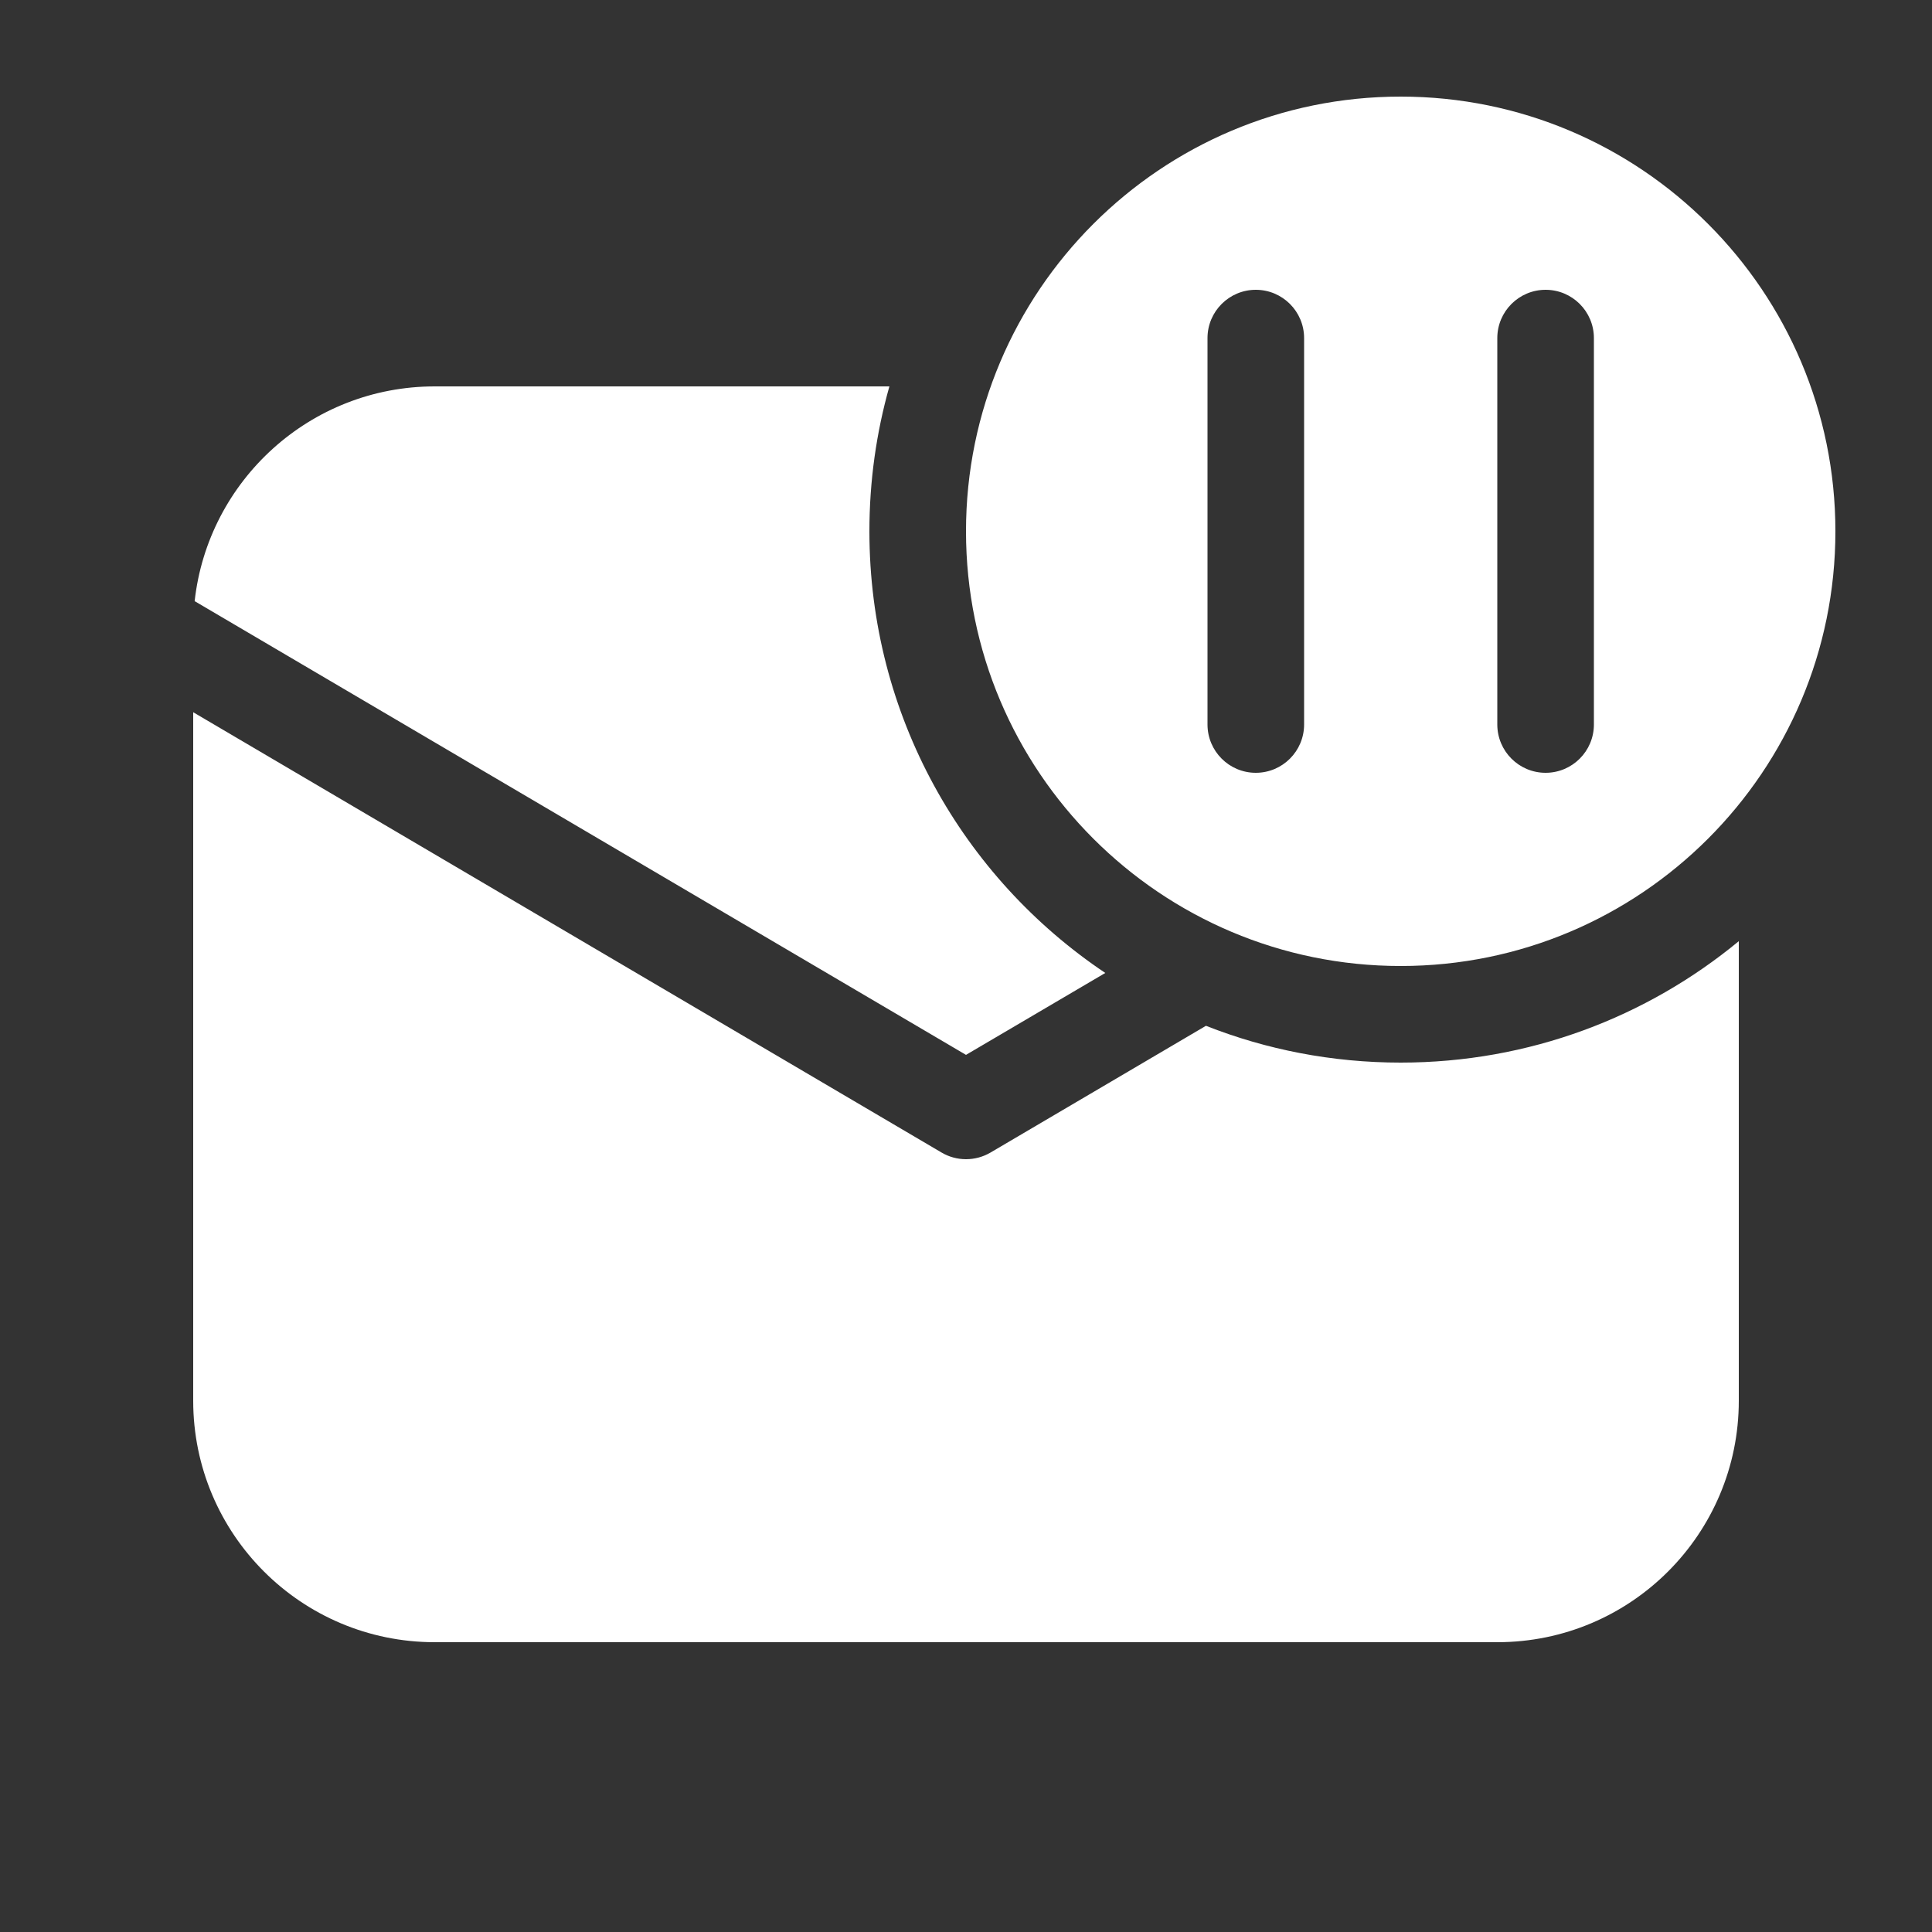 <svg width="20" height="20" viewBox="0 0 20 20" fill="none" xmlns="http://www.w3.org/2000/svg">
<rect x="0" y="0" width="20" height="20" fill="#333333" stroke="none"/>
<path d="M14.5 11C15.83 11 17.049 10.528 18 9.743V14.5C18 15.881 16.881 17 15.5 17H4.5C3.119 17 2 15.881 2 14.5V7.373L9.747 11.931C9.903 12.023 10.097 12.023 10.254 11.931L12.484 10.619C13.108 10.865 13.788 11 14.5 11ZM4.5 4H9.207C9.072 4.477 9 4.98 9 5.5C9 7.406 9.969 9.085 11.442 10.072L10 10.92L2.015 6.223C2.153 4.973 3.213 4 4.5 4ZM14.5 10C16.985 10 19 7.985 19 5.5C19 3.015 16.985 1 14.5 1C12.015 1 10 3.015 10 5.5C10 7.985 12.015 10 14.5 10ZM13.5 3.5V7.5C13.5 7.776 13.276 8 13 8C12.724 8 12.5 7.776 12.5 7.5V3.5C12.5 3.224 12.724 3 13 3C13.276 3 13.5 3.224 13.5 3.5ZM16.5 3.5V7.5C16.5 7.776 16.276 8 16 8C15.724 8 15.5 7.776 15.5 7.5V3.5C15.5 3.224 15.724 3 16 3C16.276 3 16.5 3.224 16.5 3.5Z" fill="#ffffff"/>
</svg>
